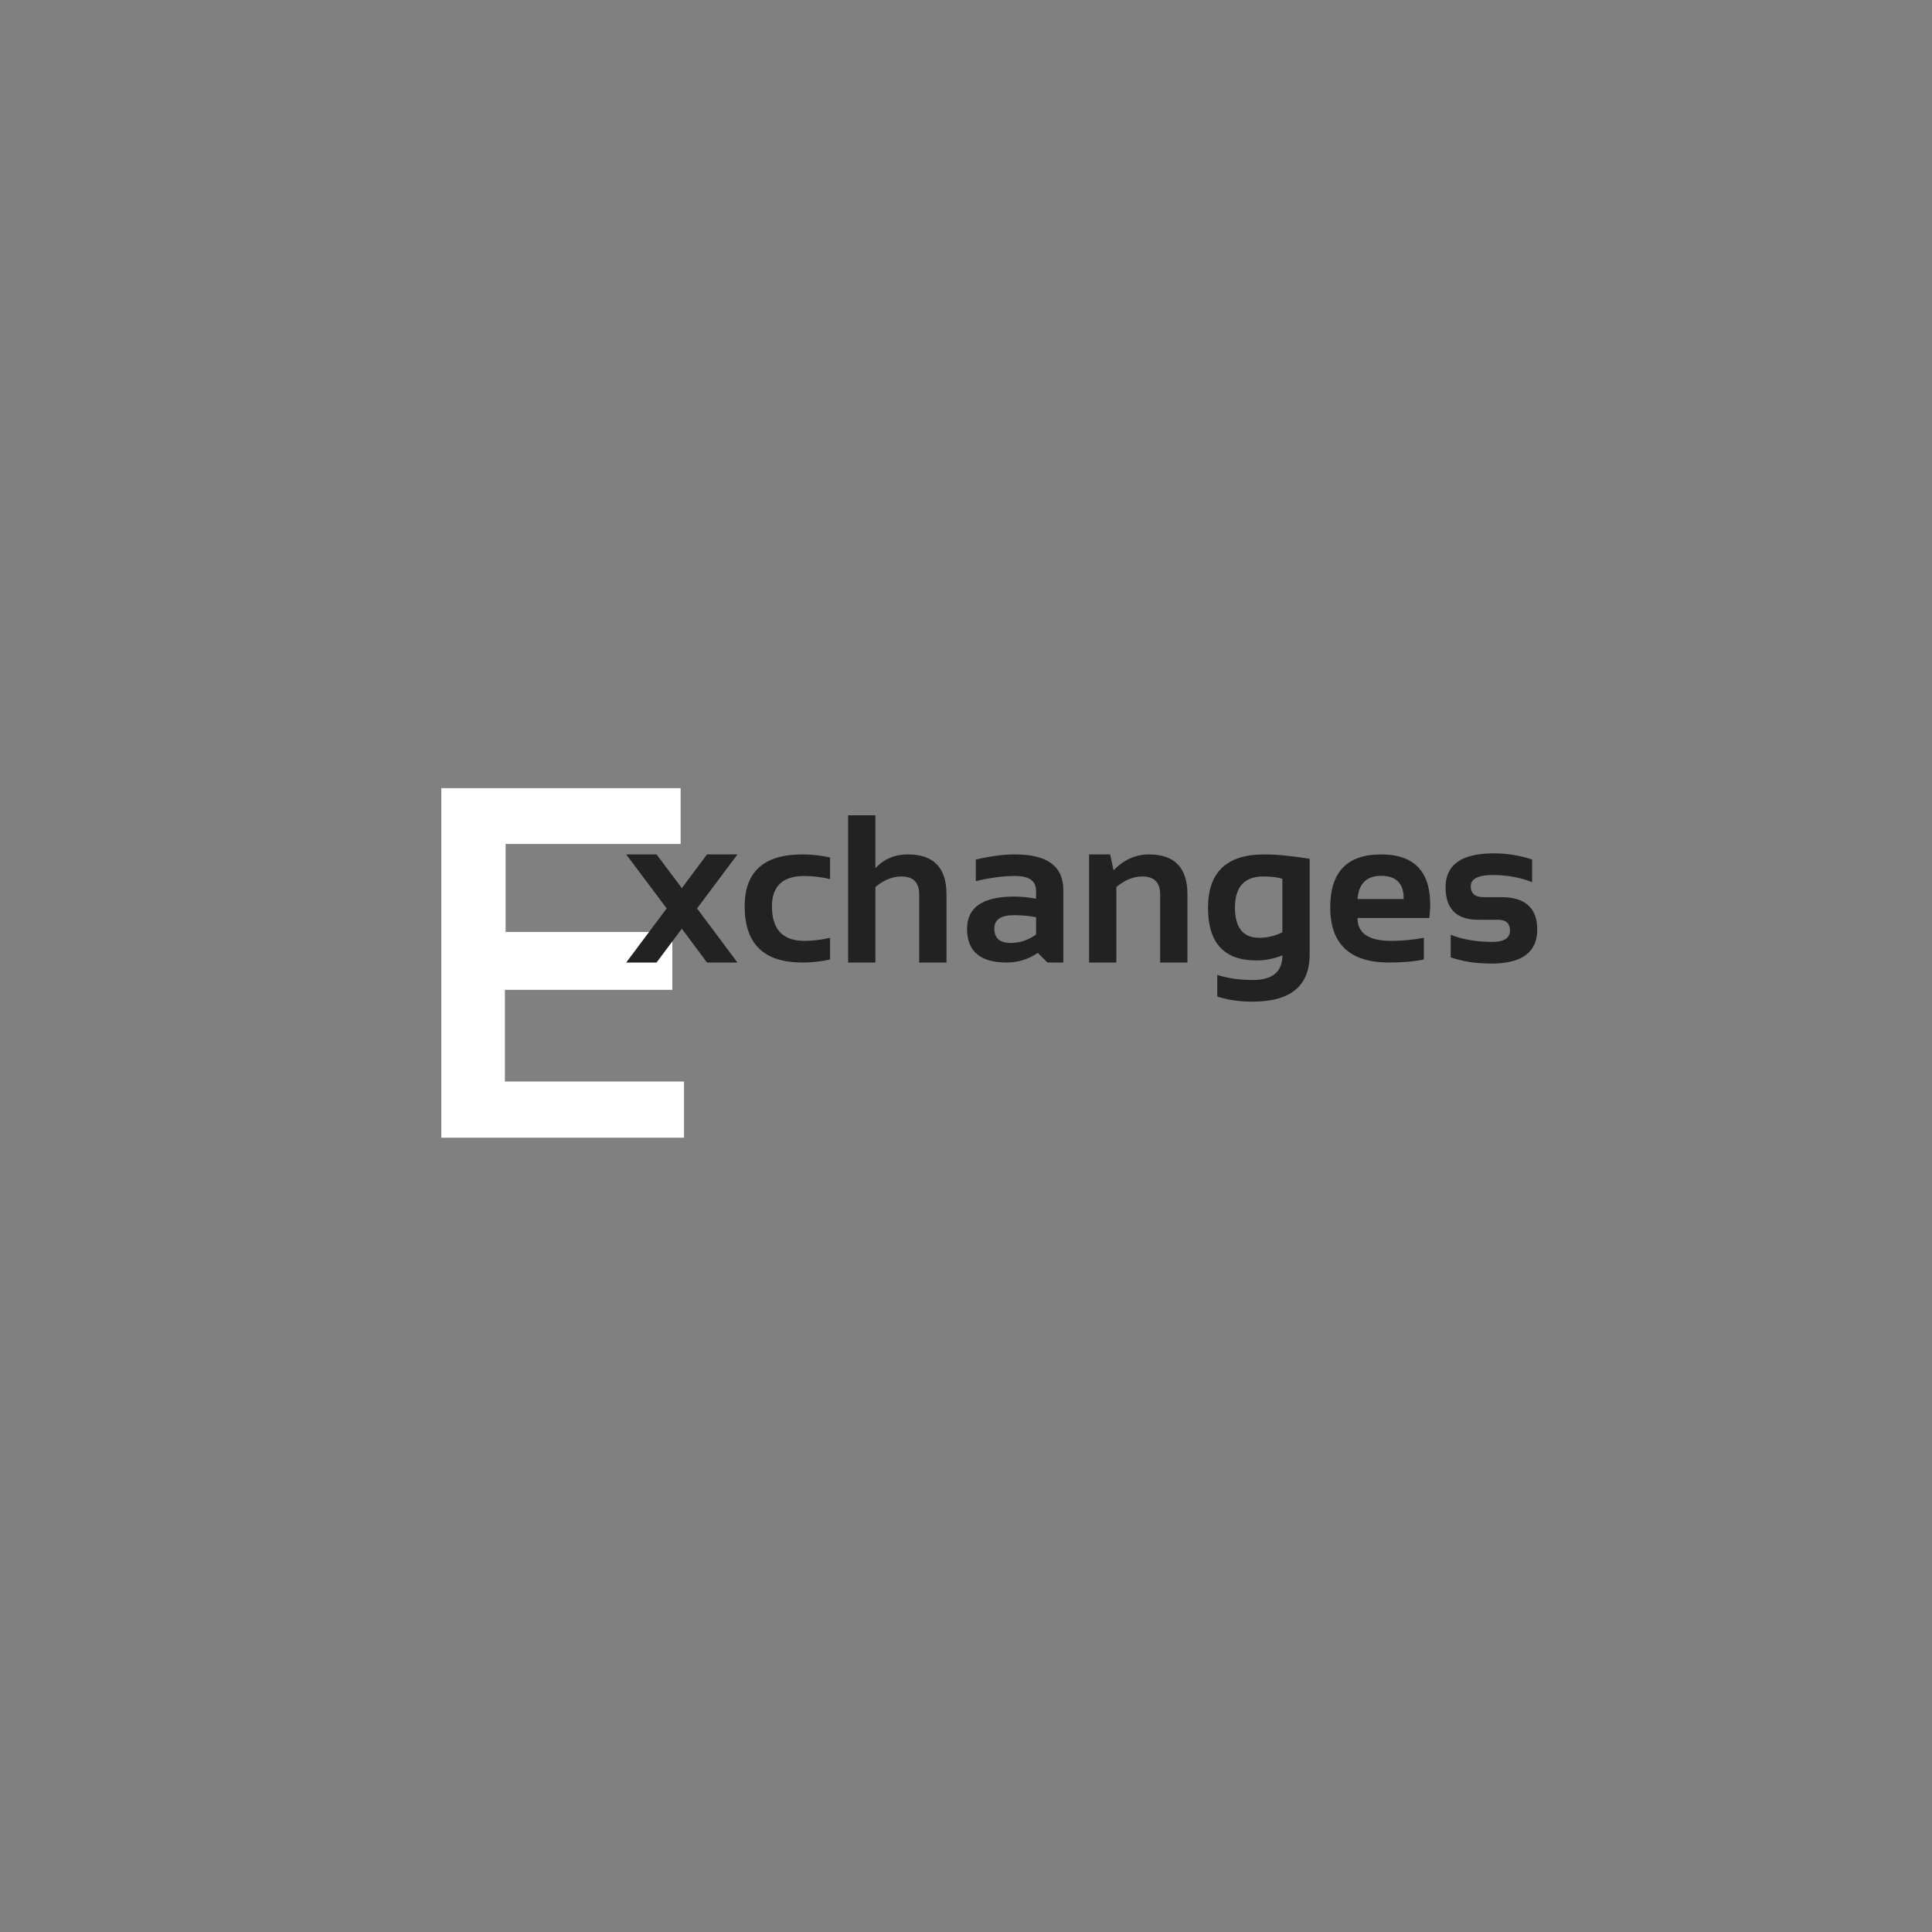 <?xml version="1.0" encoding="UTF-8"?>
<svg xmlns="http://www.w3.org/2000/svg" xmlns:xlink="http://www.w3.org/1999/xlink" width="375pt" height="375pt" viewBox="0 0 375 375" version="1.2">
<rect x="0" y="0" width="375" height="375" fill="#808080" stroke="none"/>
<defs>
<g>
<symbol overflow="visible" id="glyph0-0">
<path style="stroke:none;" d="M 2.375 0 L 2.375 -60.719 L 50.953 -60.719 L 50.953 0 Z M 3.891 -1.516 L 49.438 -1.516 L 49.438 -59.203 L 3.891 -59.203 Z M 3.891 -1.516 "/>
</symbol>
<symbol overflow="visible" id="glyph0-1">
<path style="stroke:none;" d="M 53.562 -67.844 L 53.562 -57.016 L 19.594 -57.016 L 19.594 -39.938 L 51.953 -39.938 L 51.953 -28.703 L 19.453 -28.703 L 19.453 -10.906 L 54.219 -10.906 L 54.219 0 L 7.109 0 L 7.109 -67.844 Z M 53.562 -67.844 "/>
</symbol>
<symbol overflow="visible" id="glyph1-0">
<path style="stroke:none;" d="M 1 0 L 1 -25.594 L 21.469 -25.594 L 21.469 0 Z M 1.641 -0.641 L 20.828 -0.641 L 20.828 -24.953 L 1.641 -24.953 Z M 1.641 -0.641 "/>
</symbol>
<symbol overflow="visible" id="glyph1-1">
<path style="stroke:none;" d="M 7.859 -10.5 L 0 -20.984 L 5.891 -20.984 L 10.797 -14.438 L 15.688 -20.984 L 21.594 -20.984 L 13.75 -10.5 L 21.594 0 L 15.688 0 L 10.797 -6.562 L 5.891 0 L 0 0 Z M 7.859 -10.5 "/>
</symbol>
<symbol overflow="visible" id="glyph1-2">
<path style="stroke:none;" d="M 17.984 -0.594 C 16.254 -0.195 14.457 0 12.594 0 C 5.133 0 1.406 -3.629 1.406 -10.891 C 1.406 -17.617 5.133 -20.984 12.594 -20.984 C 14.457 -20.984 16.254 -20.785 17.984 -20.391 L 17.984 -16.188 C 16.254 -16.594 14.594 -16.797 13 -16.797 C 8.801 -16.797 6.703 -14.828 6.703 -10.891 C 6.703 -6.43 8.801 -4.203 13 -4.203 C 14.594 -4.203 16.254 -4.398 17.984 -4.797 Z M 17.984 -0.594 "/>
</symbol>
<symbol overflow="visible" id="glyph1-3">
<path style="stroke:none;" d="M 2.5 0 L 2.5 -28.578 L 7.797 -28.578 L 7.797 -18.312 C 9.453 -20.094 11.562 -20.984 14.125 -20.984 C 19.102 -20.984 21.594 -18.398 21.594 -13.234 L 21.594 0 L 16.297 0 L 16.297 -13.234 C 16.297 -15.547 15.141 -16.703 12.828 -16.703 C 11.109 -16.703 9.43 -16.02 7.797 -14.656 L 7.797 0 Z M 2.5 0 "/>
</symbol>
<symbol overflow="visible" id="glyph1-4">
<path style="stroke:none;" d="M 1.5 -6.531 C 1.5 -10.707 4.535 -12.797 10.609 -12.797 C 12.035 -12.797 13.461 -12.66 14.891 -12.391 L 14.891 -13.969 C 14.891 -15.852 13.535 -16.797 10.828 -16.797 C 8.535 -16.797 5.992 -16.461 3.203 -15.797 L 3.203 -19.984 C 5.992 -20.648 8.535 -20.984 10.828 -20.984 C 17.066 -20.984 20.188 -18.68 20.188 -14.078 L 20.188 0 L 17.109 0 L 15.234 -1.875 C 13.41 -0.625 11.395 0 9.188 0 C 4.062 0 1.5 -2.176 1.5 -6.531 Z M 14.891 -8.797 C 13.555 -9.055 12.129 -9.188 10.609 -9.188 C 8.066 -9.188 6.797 -8.32 6.797 -6.594 C 6.797 -4.727 7.863 -3.797 10 -3.797 C 11.758 -3.797 13.391 -4.344 14.891 -5.438 Z M 14.891 -8.797 "/>
</symbol>
<symbol overflow="visible" id="glyph1-5">
<path style="stroke:none;" d="M 2.5 0 L 2.5 -20.984 L 6.594 -20.984 L 7.25 -17.906 C 9.27 -19.957 11.562 -20.984 14.125 -20.984 C 19.102 -20.984 21.594 -18.398 21.594 -13.234 L 21.594 0 L 16.297 0 L 16.297 -13.234 C 16.297 -15.547 15.141 -16.703 12.828 -16.703 C 11.109 -16.703 9.43 -16.02 7.797 -14.656 L 7.797 0 Z M 2.5 0 "/>
</symbol>
<symbol overflow="visible" id="glyph1-6">
<path style="stroke:none;" d="M 15.938 -16.234 C 15.062 -16.547 13.828 -16.703 12.234 -16.703 C 8.566 -16.703 6.734 -14.688 6.734 -10.656 C 6.734 -6.75 8.312 -4.797 11.469 -4.797 C 12.988 -4.797 14.477 -5.156 15.938 -5.875 Z M 21.234 -1.594 C 21.234 4.531 17.547 7.594 10.172 7.594 C 7.586 7.594 5.297 7.258 3.297 6.594 L 3.297 2.406 C 5.336 3.062 7.645 3.391 10.219 3.391 C 14.031 3.391 15.938 1.789 15.938 -1.406 C 14.363 -0.738 12.672 -0.406 10.859 -0.406 C 4.617 -0.406 1.5 -3.805 1.5 -10.609 C 1.5 -17.523 5.129 -20.984 12.391 -20.984 C 14.828 -20.984 17.773 -20.695 21.234 -20.125 Z M 21.234 -1.594 "/>
</symbol>
<symbol overflow="visible" id="glyph1-7">
<path style="stroke:none;" d="M 11.359 -20.984 C 17.723 -20.984 20.906 -17.734 20.906 -11.234 C 20.906 -10.367 20.848 -9.504 20.734 -8.641 L 6.797 -8.641 C 6.797 -5.68 8.969 -4.203 13.312 -4.203 C 15.426 -4.203 17.547 -4.398 19.672 -4.797 L 19.672 -0.594 C 17.816 -0.195 15.562 0 12.906 0 C 5.301 0 1.5 -3.578 1.5 -10.734 C 1.5 -17.566 4.785 -20.984 11.359 -20.984 Z M 6.797 -12.312 L 15.75 -12.312 L 15.75 -12.469 C 15.75 -15.375 14.285 -16.828 11.359 -16.828 C 8.555 -16.828 7.035 -15.32 6.797 -12.312 Z M 6.797 -12.312 "/>
</symbol>
<symbol overflow="visible" id="glyph1-8">
<path style="stroke:none;" d="M 2.5 -1 L 2.5 -5.391 C 4.832 -4.461 7.523 -4 10.578 -4 C 12.859 -4 14 -4.734 14 -6.203 C 14 -7.598 13.227 -8.297 11.688 -8.297 L 7.891 -8.297 C 3.629 -8.297 1.5 -10.395 1.5 -14.594 C 1.5 -18.988 4.609 -21.188 10.828 -21.188 C 13.473 -21.188 15.961 -20.785 18.297 -19.984 L 18.297 -15.594 C 15.961 -16.52 13.426 -16.984 10.688 -16.984 C 7.82 -16.984 6.391 -16.254 6.391 -14.797 C 6.391 -13.391 7.223 -12.688 8.891 -12.688 L 12.297 -12.688 C 16.961 -12.688 19.297 -10.586 19.297 -6.391 C 19.297 -1.992 16.32 0.203 10.375 0.203 C 7.457 0.203 4.832 -0.195 2.5 -1 Z M 2.5 -1 "/>
</symbol>
</g>
</defs>
<g id="surface1">
<g style="fill:rgb(100%,100%,100%);fill-opacity:1;">
  <use xlink:href="#glyph0-1" x="78.545" y="220.83"/>
</g>
<g style="fill:rgb(13.329%,13.329%,13.329%);fill-opacity:1;">
  <use xlink:href="#glyph1-1" x="121.545" y="186.825"/>
</g>
<g style="fill:rgb(13.329%,13.329%,13.329%);fill-opacity:1;">
  <use xlink:href="#glyph1-2" x="143.131" y="186.825"/>
</g>
<g style="fill:rgb(13.329%,13.329%,13.329%);fill-opacity:1;">
  <use xlink:href="#glyph1-3" x="162.118" y="186.825"/>
</g>
<g style="fill:rgb(13.329%,13.329%,13.329%);fill-opacity:1;">
  <use xlink:href="#glyph1-4" x="186.203" y="186.825"/>
</g>
<g style="fill:rgb(13.329%,13.329%,13.329%);fill-opacity:1;">
  <use xlink:href="#glyph1-5" x="208.888" y="186.825"/>
</g>
<g style="fill:rgb(13.329%,13.329%,13.329%);fill-opacity:1;">
  <use xlink:href="#glyph1-6" x="232.973" y="186.825"/>
</g>
<g style="fill:rgb(13.329%,13.329%,13.329%);fill-opacity:1;">
  <use xlink:href="#glyph1-7" x="256.697" y="186.825"/>
</g>
<g style="fill:rgb(13.329%,13.329%,13.329%);fill-opacity:1;">
  <use xlink:href="#glyph1-8" x="279.083" y="186.825"/>
</g>
</g>
</svg>
